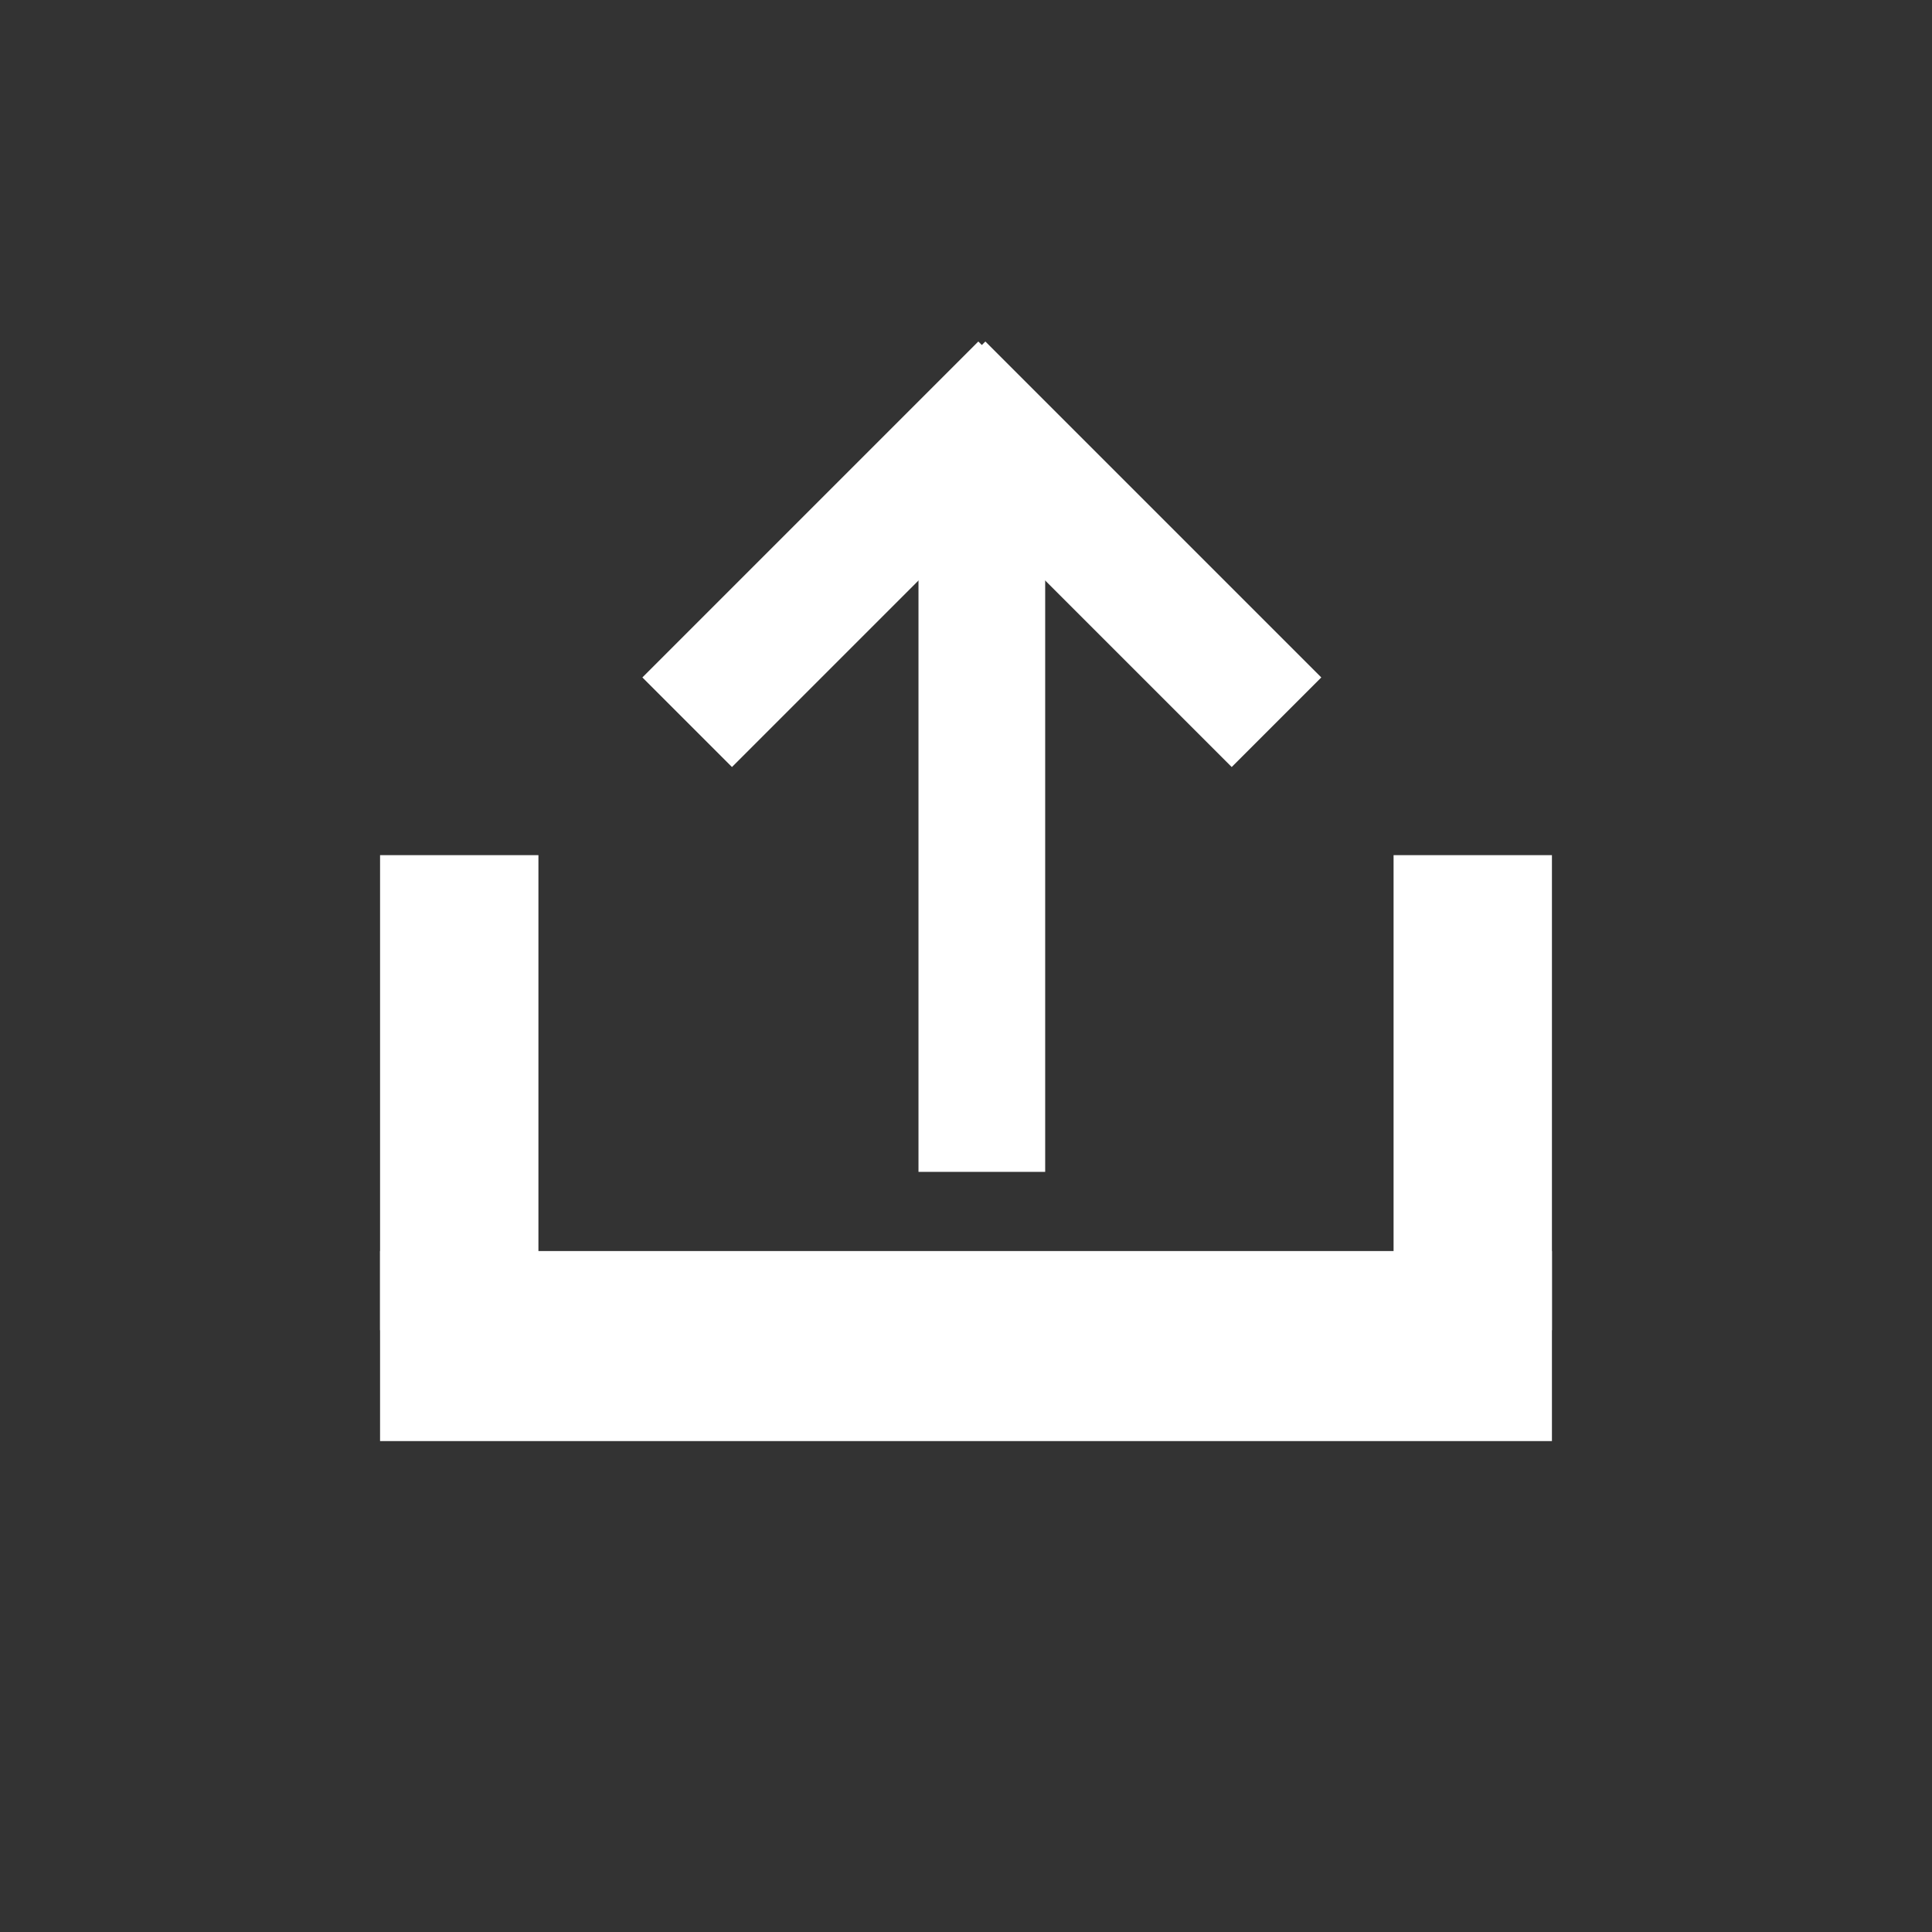 <?xml version="1.0" encoding="UTF-8"?>
<svg width="61px" height="61px" viewBox="0 0 61 61" version="1.1" xmlns="http://www.w3.org/2000/svg" xmlns:xlink="http://www.w3.org/1999/xlink">
    <rect x="0" y="0" width="61" height="61" fill="#333333" stroke="none"/>
    <!-- Generator: Sketch 51.1 (57501) - http://www.bohemiancoding.com/sketch -->
    <title>icon-upload</title>
    <desc>Created with Sketch.</desc>
    <defs></defs>
    <g id="icon-upload" stroke="none" stroke-width="1" fill="none" fill-rule="evenodd">
        <g id="Group-2" transform="translate(12, 10)" fill="#FFFFFF">
            <rect id="Rectangle" transform="translate(18.5, 32.5) rotate(90) translate(-18.5, -32.5) " x="15.5" y="14" width="6" height="37"></rect>
            <g id="Group" transform="translate(8, 0)">
                <rect id="Rectangle" transform="translate(7, 7.5) rotate(45) translate(-7, -7.5) " x="5" y="0" width="4" height="15"></rect>
                <rect id="Rectangle" transform="translate(15, 7.5) rotate(135) translate(-15, -7.5) " x="13" y="1.13686838e-13" width="4" height="15"></rect>
                <rect id="Rectangle" x="9" y="6" width="4" height="21"></rect>
            </g>
            <rect id="Rectangle" x="32" y="17" width="5" height="15"></rect>
            <rect id="Rectangle" x="0" y="17" width="5" height="15"></rect>
        </g>
    </g>
</svg>